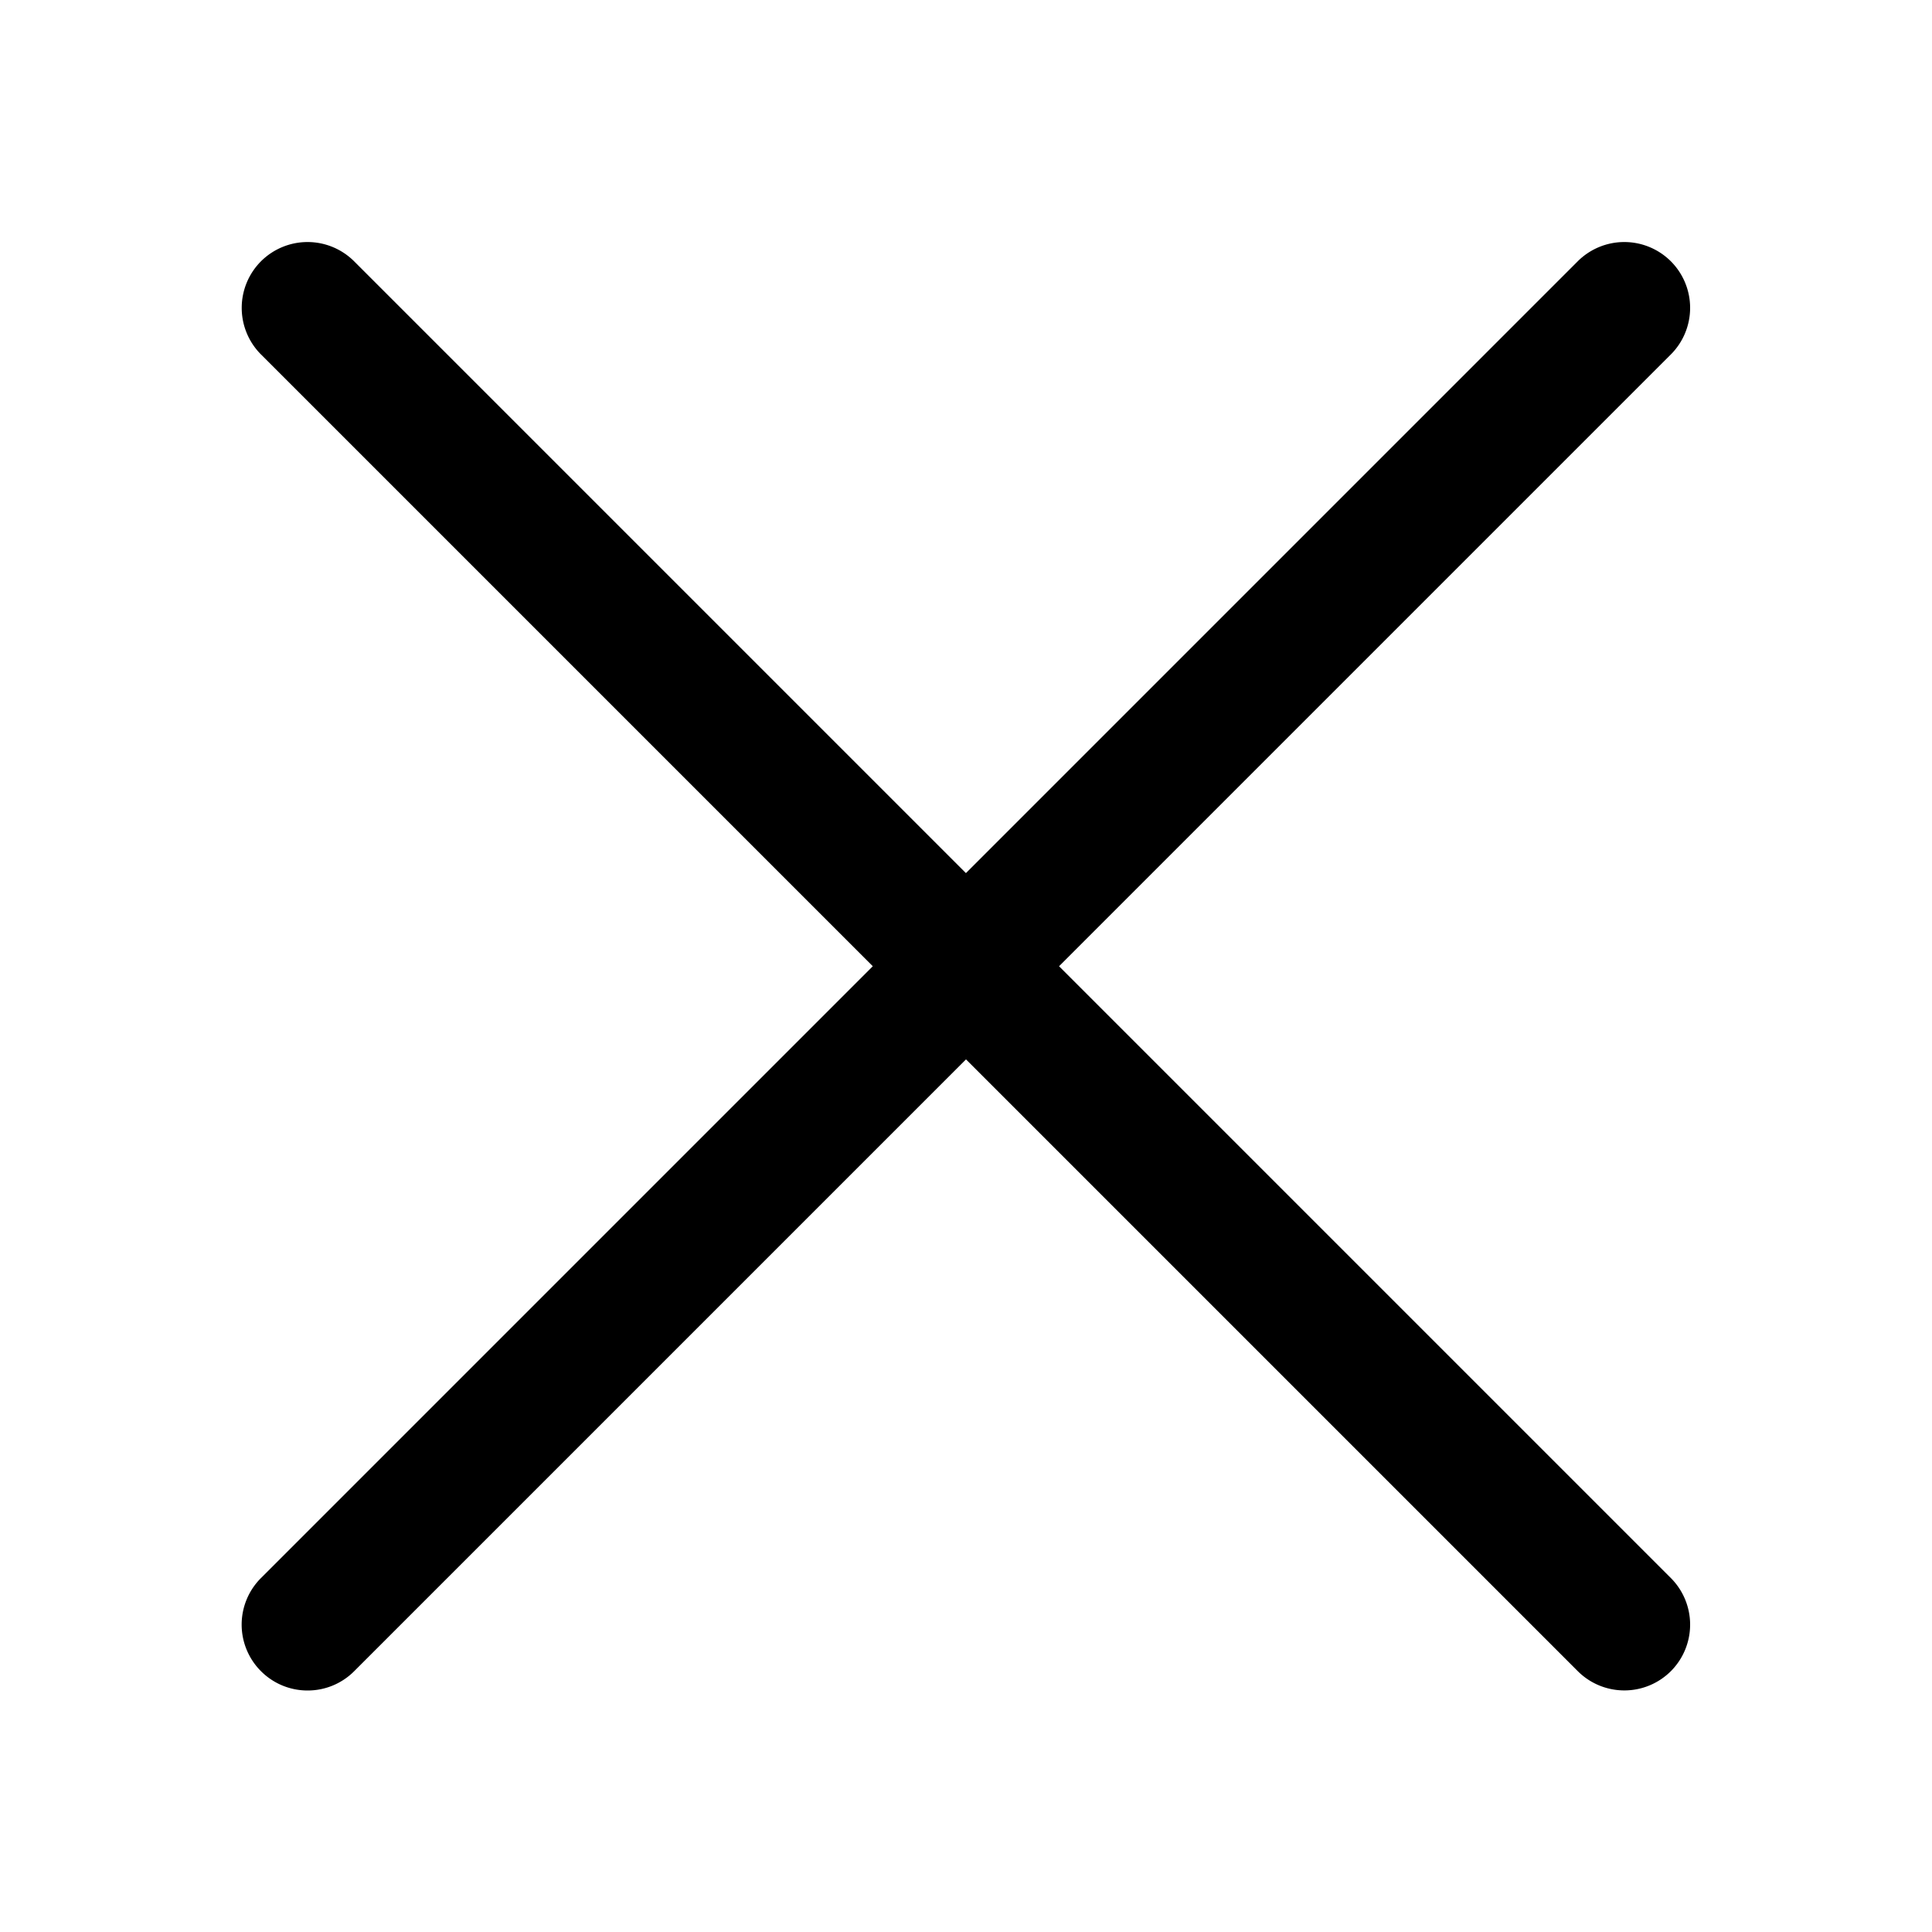 <svg xmlns="http://www.w3.org/2000/svg" width="24" height="24" viewBox="0 0 24 24">
    <path d="m829.6-71.24-7.6-7.6-7.6 7.6a.815.815 0 0 1-.579.24.816.816 0 0 1-.579-.24.817.817 0 0 1 0-1.157l7.6-7.6-7.6-7.6a.819.819 0 0 1 0-1.157.819.819 0 0 1 1.157 0l7.6 7.6 7.6-7.6a.819.819 0 0 1 1.157 0 .819.819 0 0 1 0 1.157l-7.6 7.6 7.6 7.6a.819.819 0 0 1 0 1.157.818.818 0 0 1-.579.239.818.818 0 0 1-.577-.239z" transform="translate(-810 92)" style="fill:#000"/>
</svg>
